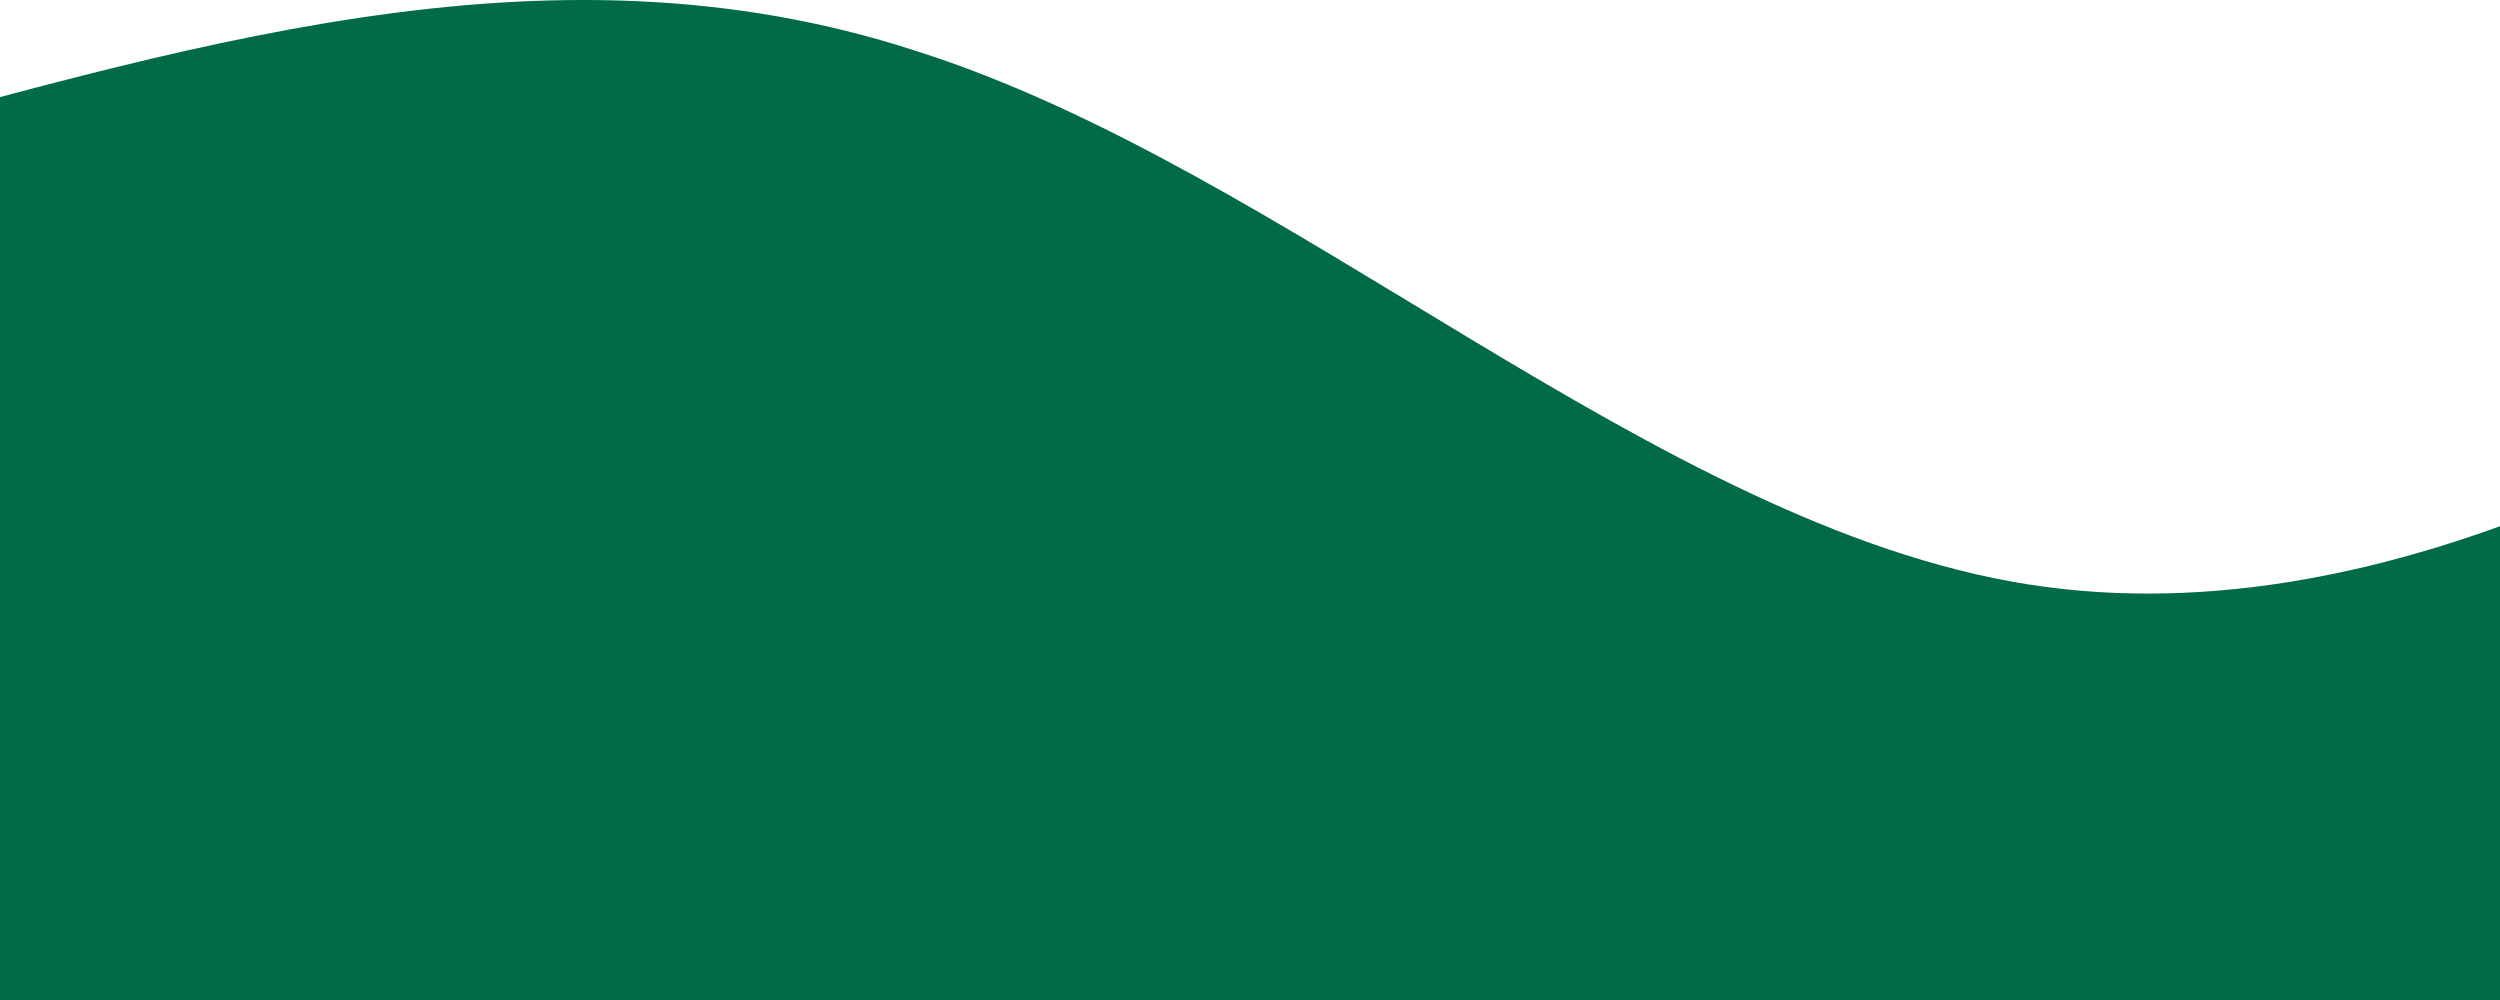 <svg width="430" height="172" viewBox="0 0 430 172" fill="none" xmlns="http://www.w3.org/2000/svg">
<path fill-rule="evenodd" clip-rule="evenodd" d="M-225 70.125L-193.007 63.165C-161.013 56.205 -97.737 42.284 -33.75 25.832C30.237 8.747 93.513 -12.134 157.5 8.747C221.487 28.996 284.763 90.374 348.75 100.498C412.737 110.622 476.013 70.125 508.006 49.244L540 28.996V172H508.006C476.013 172 412.737 172 348.75 172C284.763 172 221.487 172 157.5 172C93.513 172 30.237 172 -33.75 172C-97.737 172 -161.013 172 -193.007 172H-225V70.125Z" fill="#016B45"/>
</svg>
